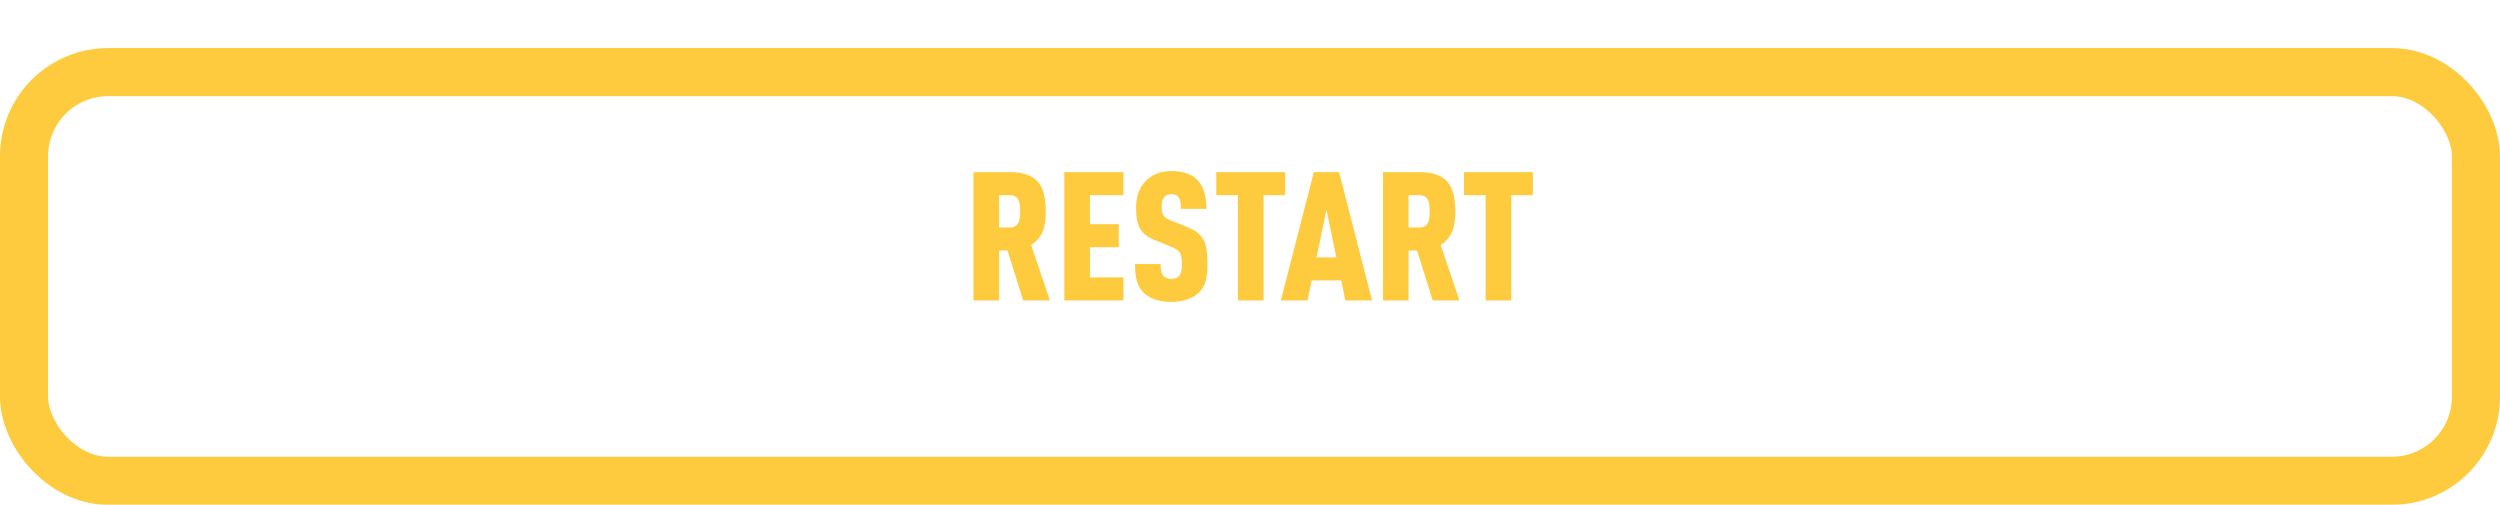 <svg width="208" height="42" viewBox="0 0 208 42" fill="none" xmlns="http://www.w3.org/2000/svg">
<g filter="url(#filter0_d_47_1196)">
<rect x="4" y="4" width="200" height="30" rx="5" fill="white"/>
<rect x="2" y="2" width="204" height="34" rx="7" stroke="#FECB3E" stroke-width="4"/>
</g>
<path d="M87.352 25H85.132L83.827 20.845H83.122V25H80.992V14.32H84.037C86.362 14.32 87.007 15.535 87.007 17.575C87.007 18.715 86.827 19.735 85.792 20.38L87.352 25ZM84.877 17.575C84.877 16.96 84.832 16.24 84.022 16.24H83.122V18.925H84.022C84.832 18.925 84.877 18.19 84.877 17.575ZM93.471 25H88.551V14.32H93.471V16.24H90.681V18.655H93.081V20.575H90.681V23.08H93.471V25ZM100.461 21.955C100.461 23.035 100.326 23.785 99.771 24.325C99.291 24.79 98.481 25.12 97.446 25.12C96.396 25.12 95.616 24.82 95.136 24.34C94.611 23.815 94.431 23.065 94.431 21.97H96.561C96.561 22.405 96.591 22.72 96.786 22.945C96.906 23.08 97.116 23.2 97.446 23.2C97.776 23.2 97.986 23.11 98.121 22.93C98.271 22.75 98.331 22.465 98.331 22.03C98.331 21.01 98.166 20.83 97.401 20.515L96.051 19.96C94.971 19.51 94.521 18.94 94.521 17.275C94.521 16.285 94.836 15.46 95.481 14.905C95.991 14.47 96.636 14.23 97.446 14.23C98.391 14.23 99.081 14.47 99.546 14.905C100.131 15.445 100.371 16.3 100.371 17.38H98.241C98.241 17.005 98.241 16.66 98.061 16.42C97.941 16.255 97.761 16.15 97.446 16.15C97.146 16.15 96.951 16.27 96.831 16.435C96.696 16.615 96.651 16.84 96.651 17.2C96.651 17.875 96.771 18.07 97.386 18.325L98.721 18.865C100.071 19.42 100.461 20.02 100.461 21.955ZM106.925 16.24H105.125V25H102.995V16.24H101.195V14.32H106.925V16.24ZM114.156 25H111.936L111.591 23.335H109.131L108.786 25H106.566L109.311 14.32H111.411L114.156 25ZM111.186 21.415L110.361 17.455L109.536 21.415H111.186ZM121.424 25H119.204L117.899 20.845H117.194V25H115.064V14.32H118.109C120.434 14.32 121.079 15.535 121.079 17.575C121.079 18.715 120.899 19.735 119.864 20.38L121.424 25ZM118.949 17.575C118.949 16.96 118.904 16.24 118.094 16.24H117.194V18.925H118.094C118.904 18.925 118.949 18.19 118.949 17.575ZM127.535 16.24H125.735V25H123.605V16.24H121.805V14.32H127.535V16.24Z" fill="#FECB3E"/>
<defs>
<filter id="filter0_d_47_1196" x="0" y="0" width="208" height="42" filterUnits="userSpaceOnUse" color-interpolation-filters="sRGB">
<feFlood flood-opacity="0" result="BackgroundImageFix"/>
<feColorMatrix in="SourceAlpha" type="matrix" values="0 0 0 0 0 0 0 0 0 0 0 0 0 0 0 0 0 0 127 0" result="hardAlpha"/>
<feOffset dy="4"/>
<feComposite in2="hardAlpha" operator="out"/>
<feColorMatrix type="matrix" values="0 0 0 0 0.937 0 0 0 0 0.651 0 0 0 0 0.122 0 0 0 1 0"/>
<feBlend mode="normal" in2="BackgroundImageFix" result="effect1_dropShadow_47_1196"/>
<feBlend mode="normal" in="SourceGraphic" in2="effect1_dropShadow_47_1196" result="shape"/>
</filter>
</defs>
</svg>
